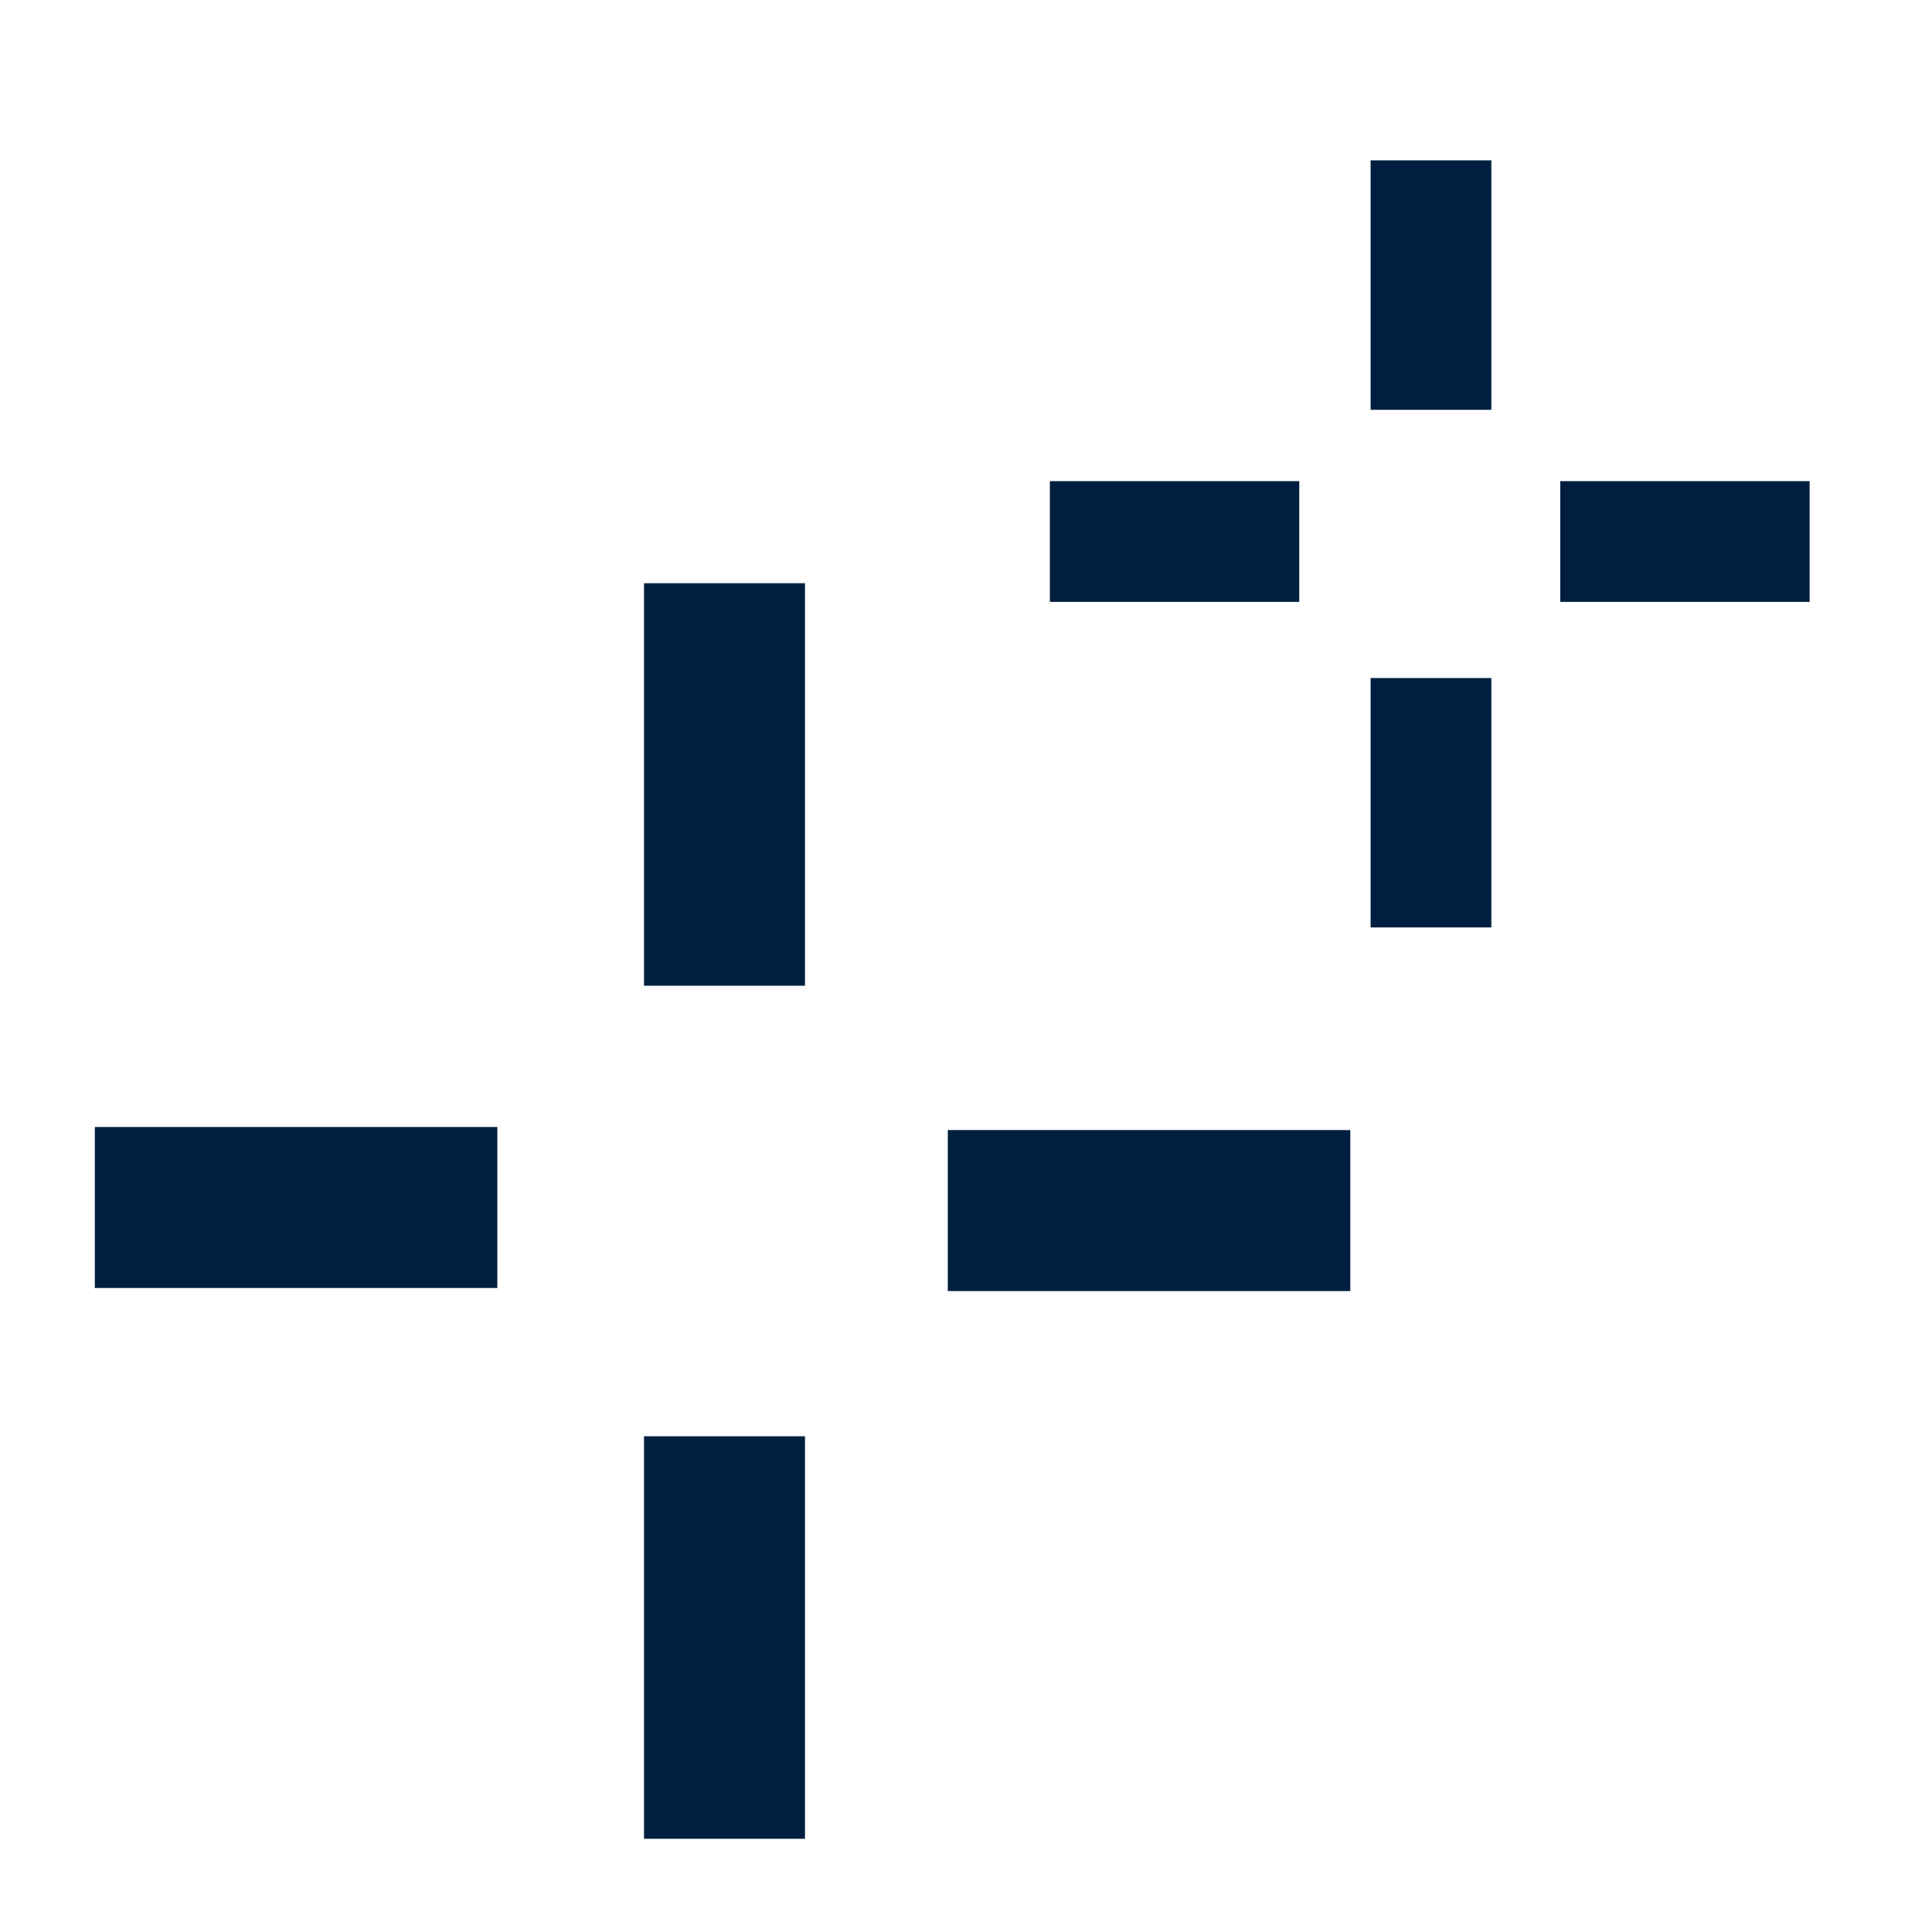 <svg width="24" height="24" viewBox="0 0 24 24" fill="none" xmlns="http://www.w3.org/2000/svg">
<path d="M6.178 16L6.178 14L1.178 14L1.178 16L6.178 16Z" fill="#001F40"/>
<path d="M16.774 16.038L16.774 14.038L11.774 14.038L11.774 16.038L16.774 16.038Z" fill="#001F40"/>
<path d="M8 12.245L10 12.245L10 7.245L8 7.245L8 12.245Z" fill="#001F40"/>
<path d="M8 22.842L10 22.842L10 17.842L8 17.842L8 22.842Z" fill="#001F40"/>
<path d="M17.026 11.521L18.526 11.521L18.526 8.423L17.026 8.423L17.026 11.521Z" fill="#001F40"/>
<path d="M17.026 5.091L18.526 5.091L18.526 1.992L17.026 1.992L17.026 5.091Z" fill="#001F40"/>
<path d="M13.042 5.977L13.042 7.477L16.14 7.477L16.14 5.977L13.042 5.977Z" fill="#001F40"/>
<path d="M19.382 5.977L19.382 7.477L22.48 7.477L22.48 5.977L19.382 5.977Z" fill="#001F40"/>
</svg>
